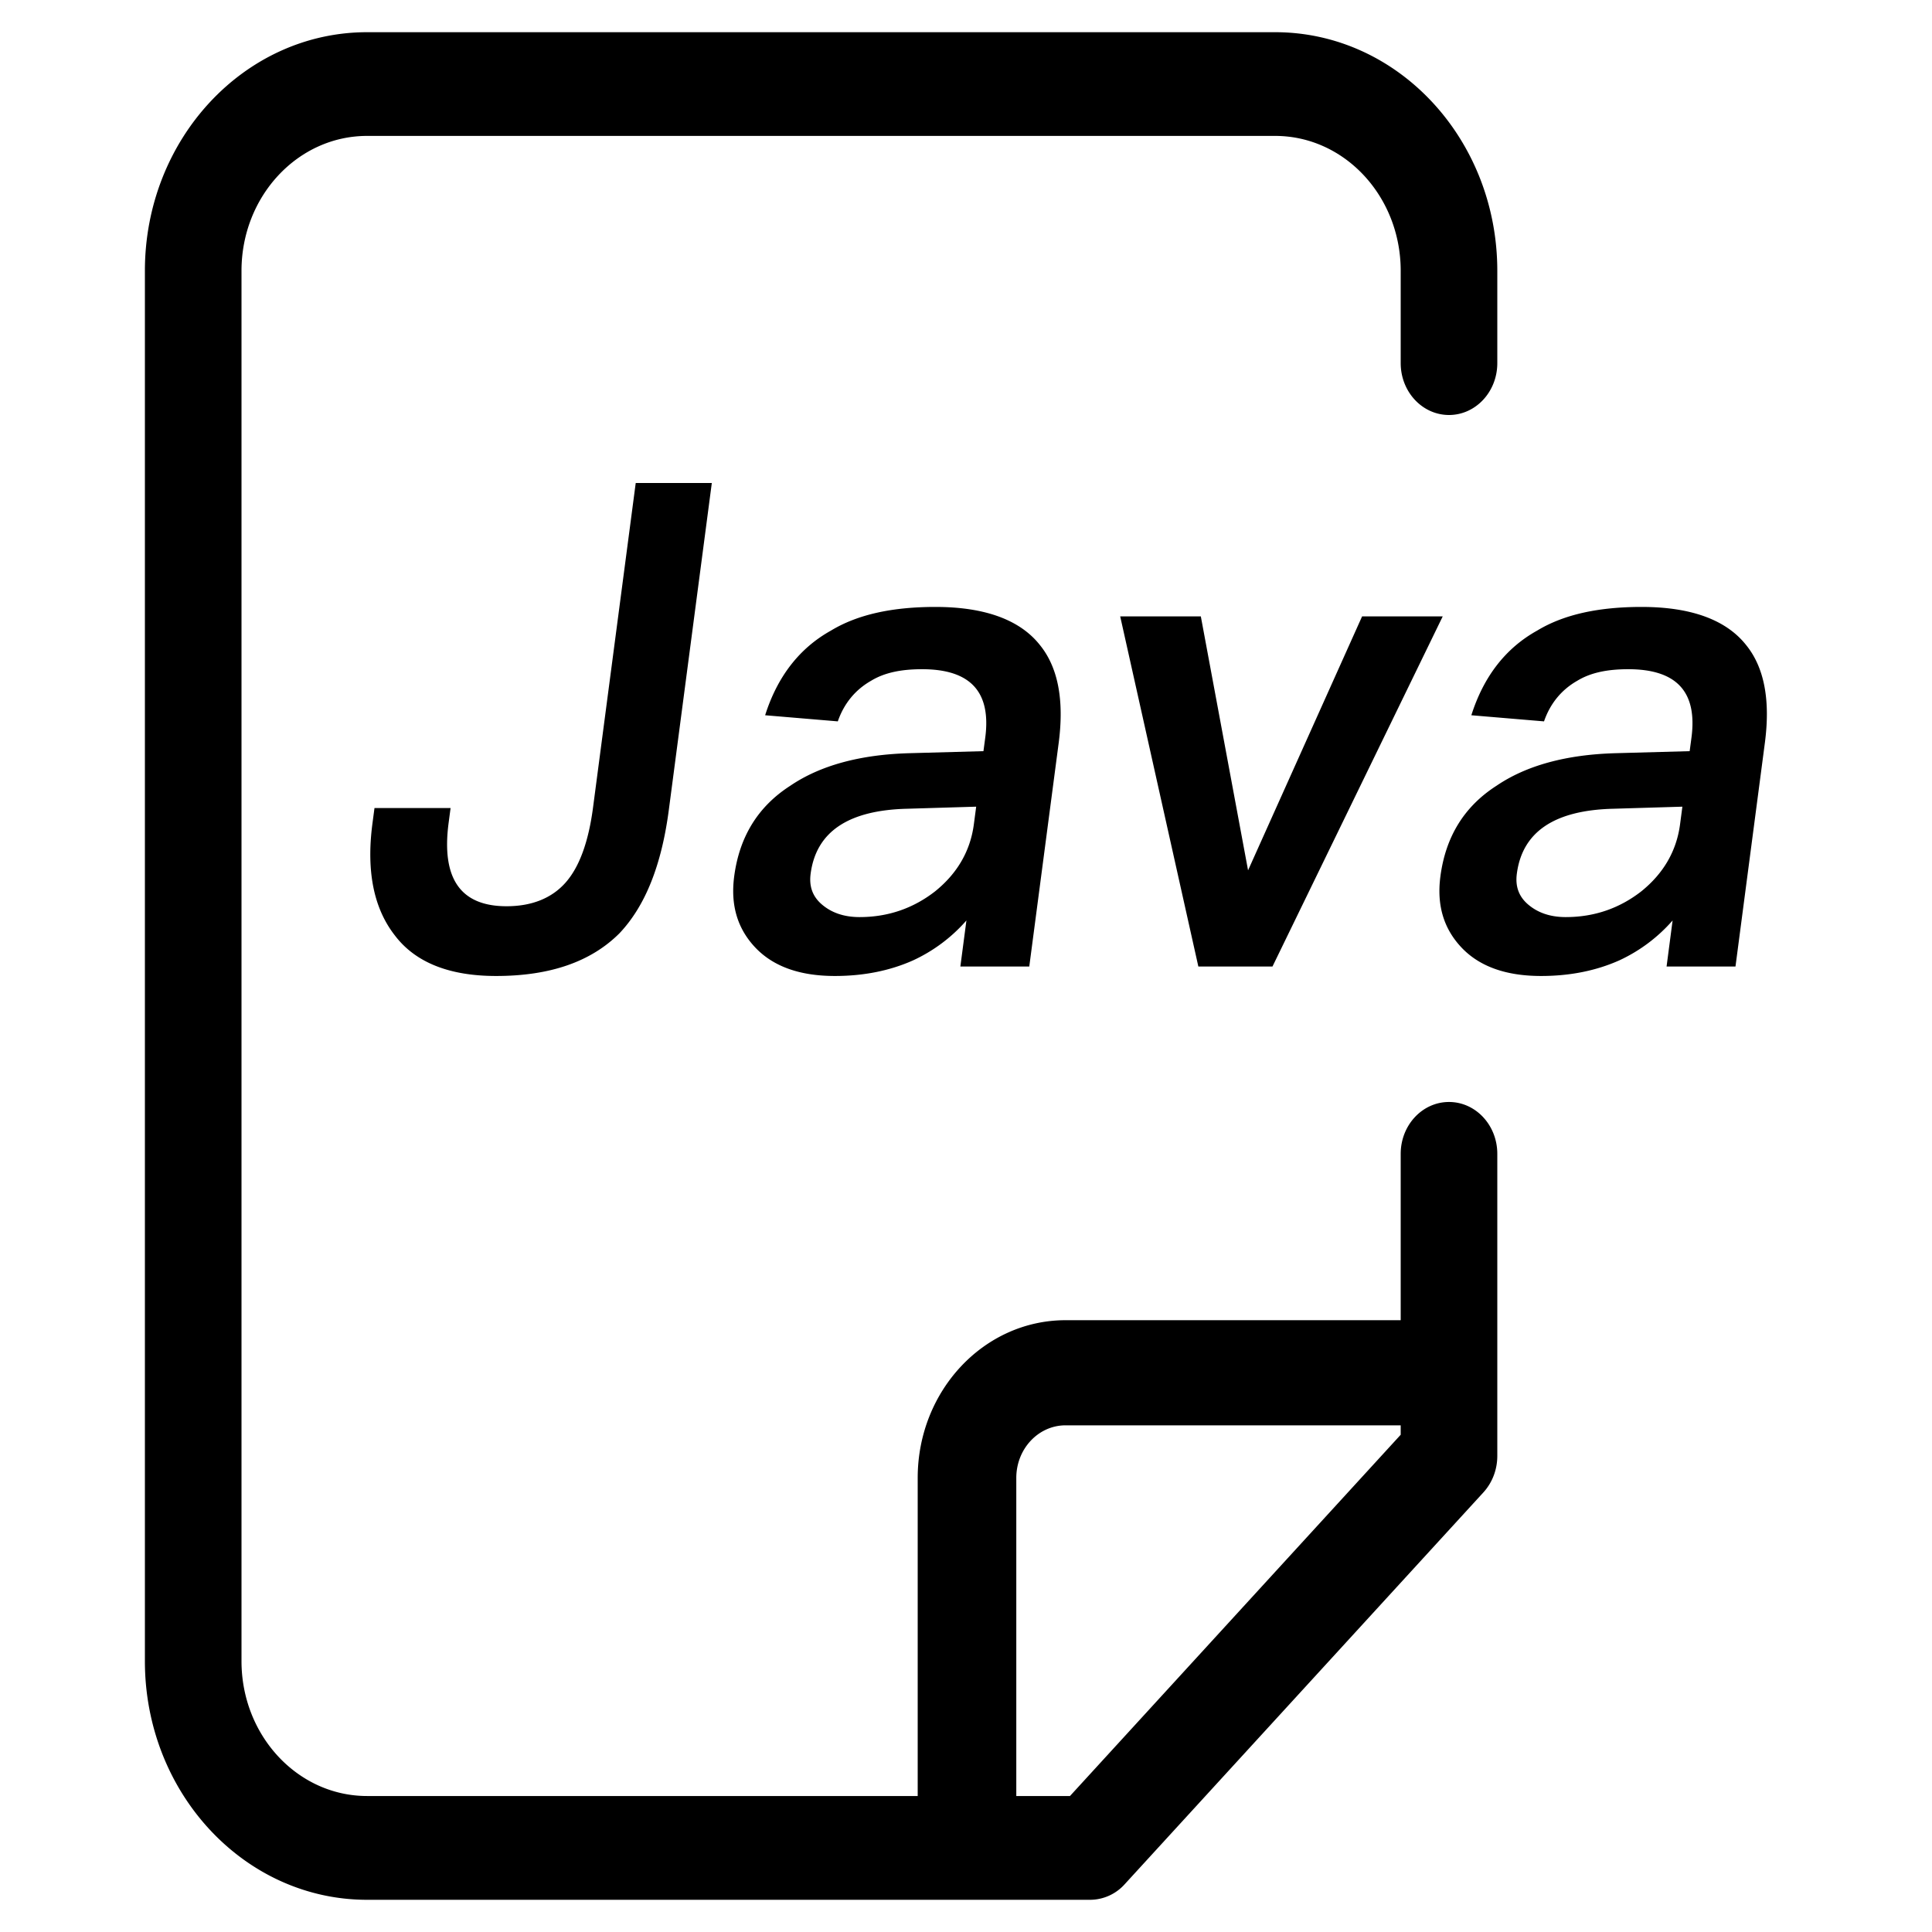<svg t="1720326850951" viewBox="0 0 1024 1024" version="1.1" xmlns="http://www.w3.org/2000/svg"
    p-id="133822">
    <path
        d="M742.4 755.456H564.77c-14.421 0-26.112 12.476-26.112 27.87v168.619h28.433L742.4 760.439v-4.983z m0-55.723V611.55c0-15.19 11.469-27.477 25.6-27.477s25.6 12.288 25.6 27.477v160.136c0 7.22-2.645 14.132-7.339 19.286L596.087 998.707a24.747 24.747 0 0 1-18.26 8.226H194.56c-65.024 0-117.76-56.627-117.76-126.48V143.53c0-69.837 52.736-126.464 117.76-126.464h481.28c65.024 0 117.76 56.627 117.76 126.48v48.93c0 15.19-11.469 27.478-25.6 27.478s-25.6-12.288-25.6-27.477V143.53c0-39.476-29.798-71.493-66.56-71.493H194.56c-36.762 0-66.56 32.017-66.56 71.51v736.887c0 39.475 29.798 71.492 66.56 71.492H486.4V783.31c0-46.148 35.09-83.576 78.37-83.576H742.4zM336.947 256h40.329l-22.801 173.363c-3.874 29.423-12.561 50.961-26.164 65.314-15.086 15.07-36.761 22.614-65.365 22.614-24.815 0-42.837-7.168-53.692-21.538-11.212-14.354-15.155-34.1-11.86-59.222l1.091-8.243h40.329l-1.041 7.885c-3.874 29.44 6.246 44.151 30.72 44.151 13.448 0 24.013-4.3 31.3-12.56 7.288-8.261 12.134-21.539 14.54-39.851L336.948 256z m158.874 65.69c26.18 0 44.936 6.826 55.552 20.445 9.472 11.845 12.714 29.082 9.745 51.695l-15.582 118.443h-36.523l3.209-24.405a84.719 84.719 0 0 1-28.297 21.162c-12.083 5.393-25.907 8.26-41.403 8.26-18.62 0-32.427-5.017-41.848-14.71-9.71-10.07-13.568-22.614-11.537-38.06 2.73-20.82 12.459-36.966 29.764-48.076 15.89-10.77 36.984-16.52 63.266-17.238l39.083-1.075 0.956-7.168c3.208-24.405-7.987-36.266-33.485-36.266-11.042 0-19.883 1.792-27 6.11-8.191 4.659-14.318 11.844-17.663 21.538l-38.52-3.243c6.485-20.446 18.125-35.533 34.85-44.851 14.234-8.619 32.683-12.561 55.433-12.561z m21.572 105.864l-36.335 1.092c-31.454 0.717-48.47 12.203-51.405 34.44-0.853 6.47 0.854 11.845 5.803 16.163 4.95 4.3 11.503 6.827 20.139 6.827 15.155 0 28.518-4.677 40.038-13.654 11.571-9.335 18.637-21.162 20.531-35.532l1.23-9.336z m76.34-100.847h42.734l25.037 134.588 60.433-134.588h42.735l-90.231 185.566h-39.288l-41.42-185.566z m276.377-5.017c26.197 0 44.953 6.826 55.569 20.445 9.472 11.845 12.715 29.082 9.728 51.695l-15.565 118.443H883.32l3.192-24.405a84.719 84.719 0 0 1-28.28 21.162c-12.083 5.393-25.907 8.26-41.42 8.26-18.603 0-32.427-5.017-41.83-14.71-9.712-10.07-13.569-22.614-11.538-38.06 2.73-20.82 12.442-36.966 29.764-48.076 15.872-10.77 36.984-16.52 63.267-17.238l39.082-1.075 0.956-7.168c3.209-24.405-7.987-36.266-33.502-36.266-11.025 0-19.883 1.792-27 6.11-8.191 4.659-14.301 11.844-17.646 21.538l-38.52-3.243c6.486-20.446 18.108-35.533 34.85-44.851 14.234-8.619 32.683-12.561 55.416-12.561z m21.59 105.864l-36.353 1.092c-31.454 0.717-48.47 12.203-51.388 34.44-0.853 6.47 0.854 11.845 5.803 16.163 4.95 4.3 11.503 6.827 20.122 6.827 15.172 0 28.535-4.677 40.055-13.654 11.571-9.335 18.637-21.162 20.531-35.532l1.23-9.336z"
        p-id="133823"></path>
</svg>